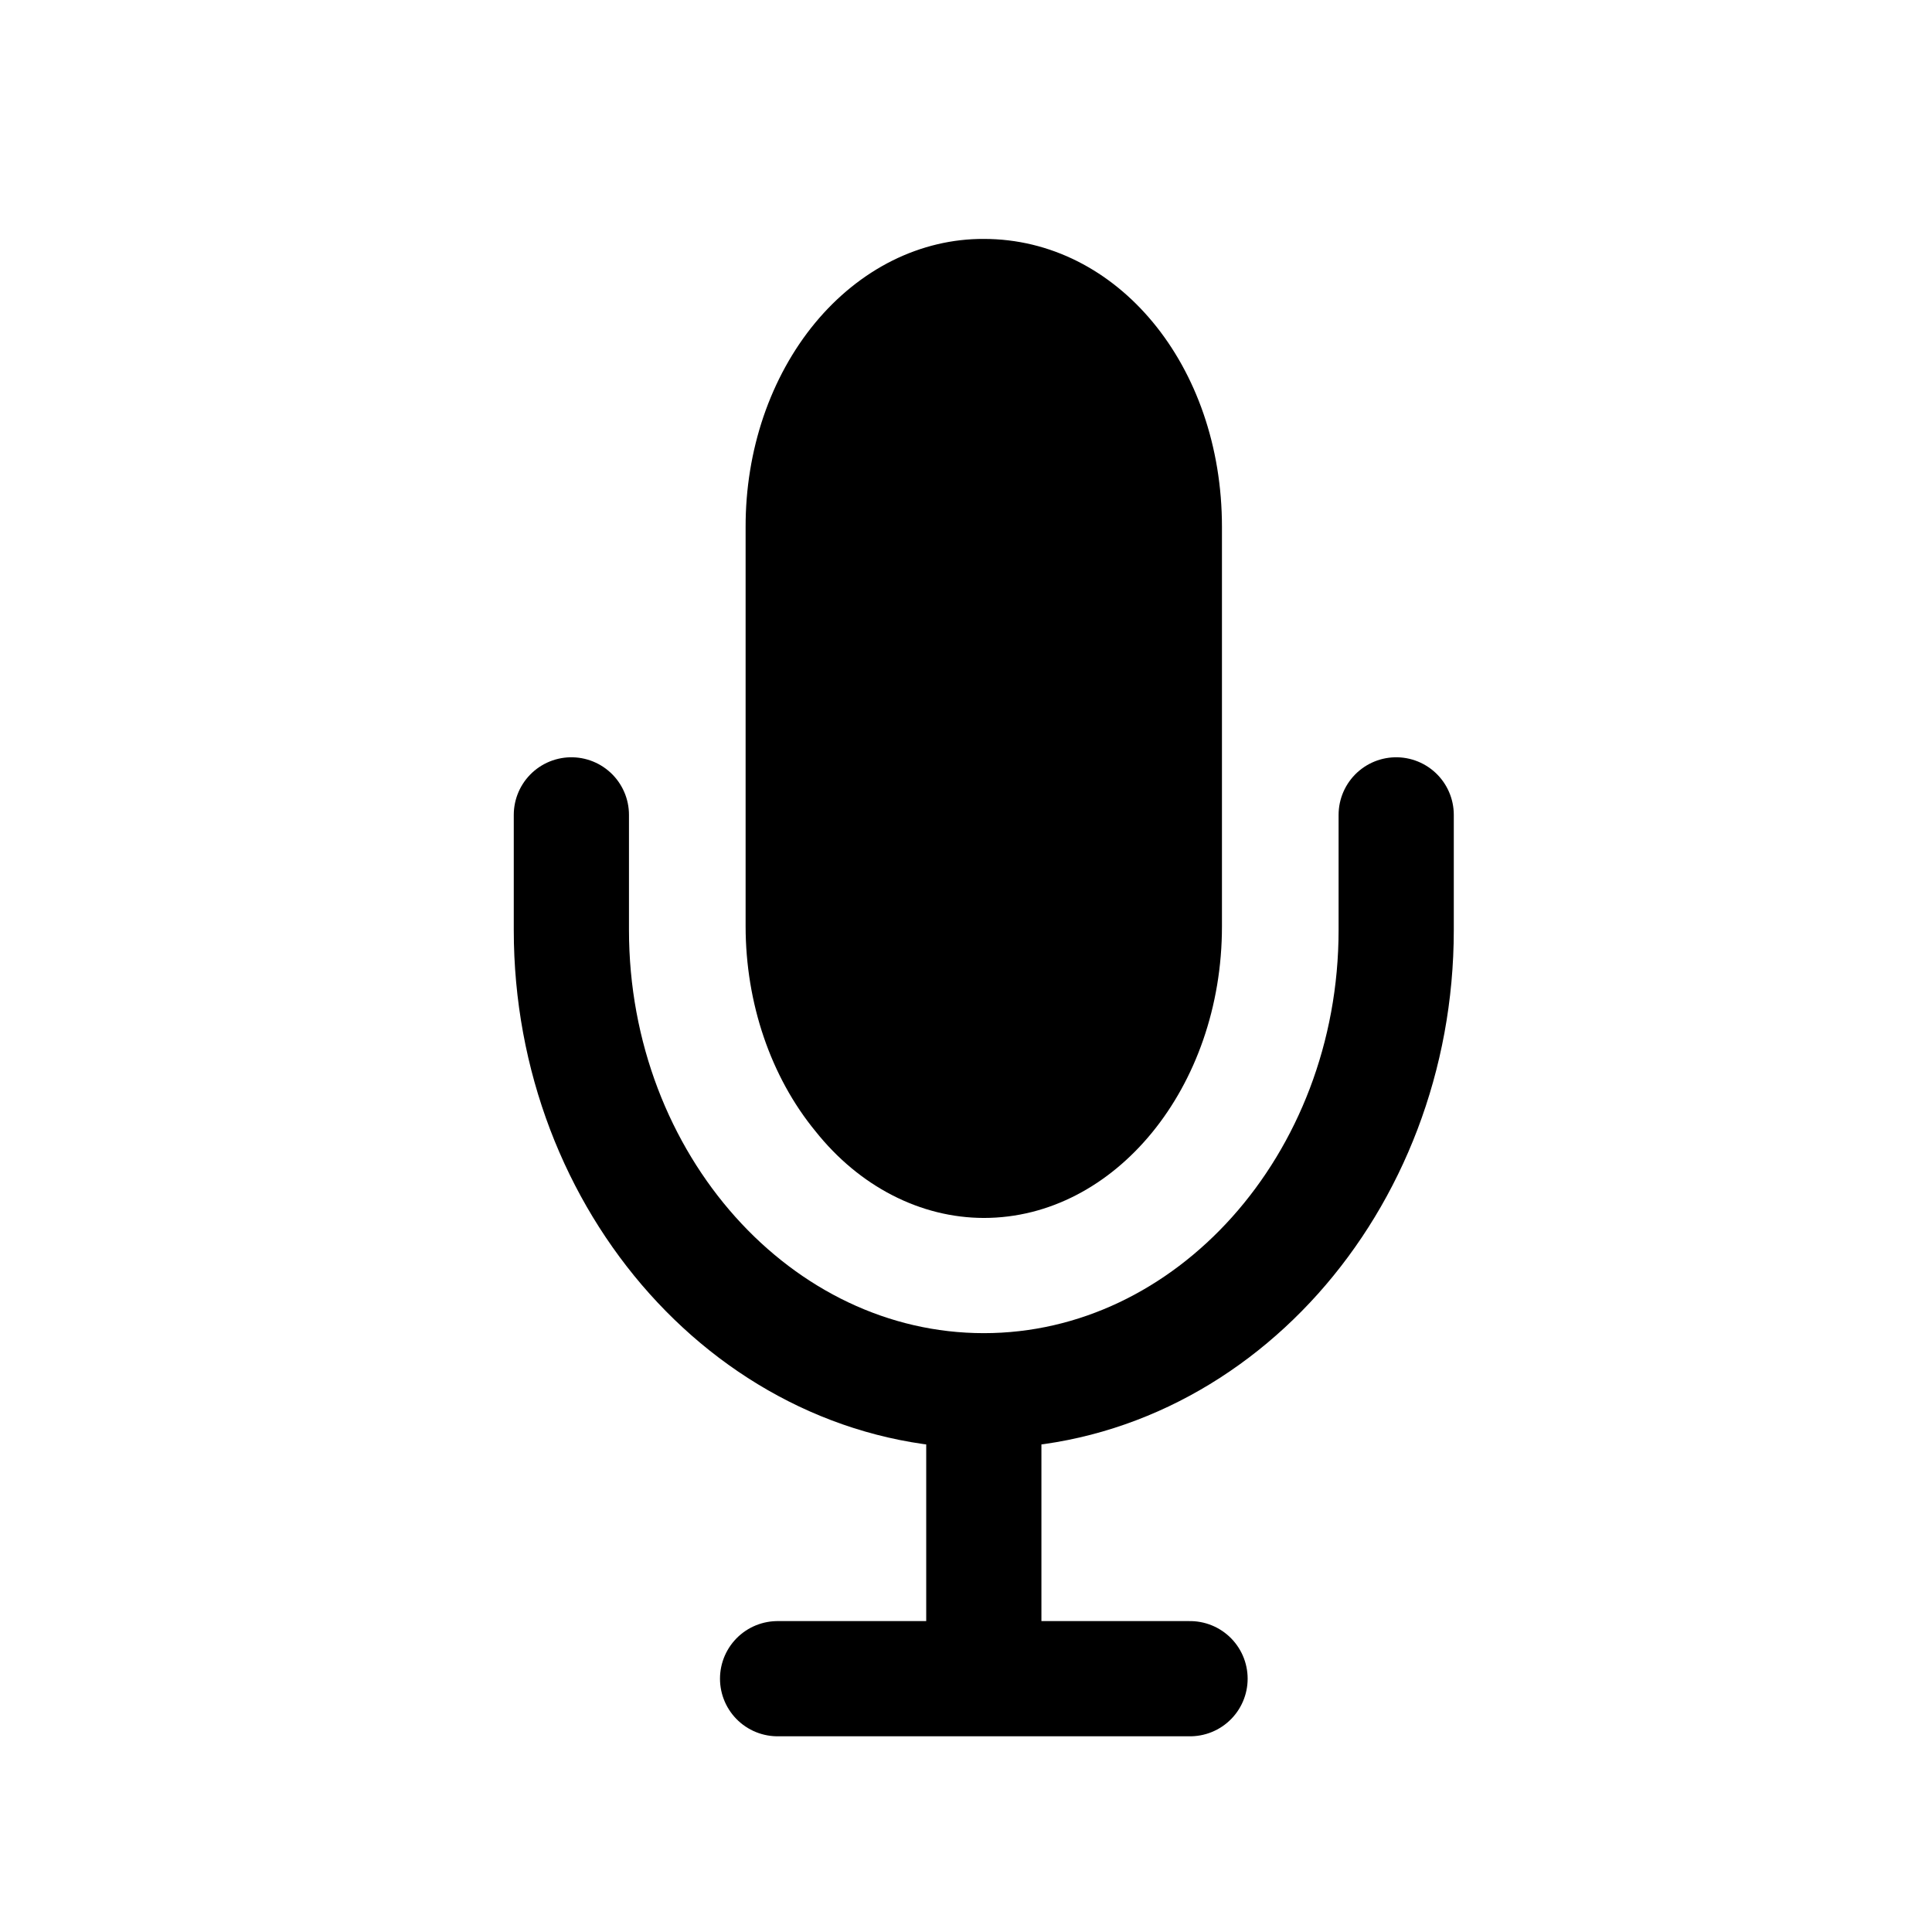 <svg width="27" height="27" viewBox="0 0 27 27" fill="none" xmlns="http://www.w3.org/2000/svg">
<path d="M10.867 23.46H16.631M19.512 11.388V12.997C19.512 16.539 16.919 19.436 13.749 19.436C10.579 19.436 7.985 16.539 7.985 12.997V11.388M13.749 19.436V23.46" stroke="black" stroke-width="1.61" stroke-linecap="round" stroke-linejoin="round"/>
<path d="M13.749 17.021C13.309 17.02 12.875 16.912 12.471 16.704C12.066 16.496 11.701 16.192 11.396 15.809C10.771 15.048 10.421 14.019 10.42 12.947V7.363C10.419 6.834 10.504 6.31 10.67 5.821C10.837 5.332 11.082 4.887 11.391 4.513C11.701 4.139 12.068 3.843 12.473 3.641C12.878 3.44 13.311 3.337 13.749 3.339C15.615 3.339 17.077 5.107 17.077 7.363V12.947C17.077 15.194 15.584 17.021 13.749 17.021Z" fill="black"/>
</svg>
